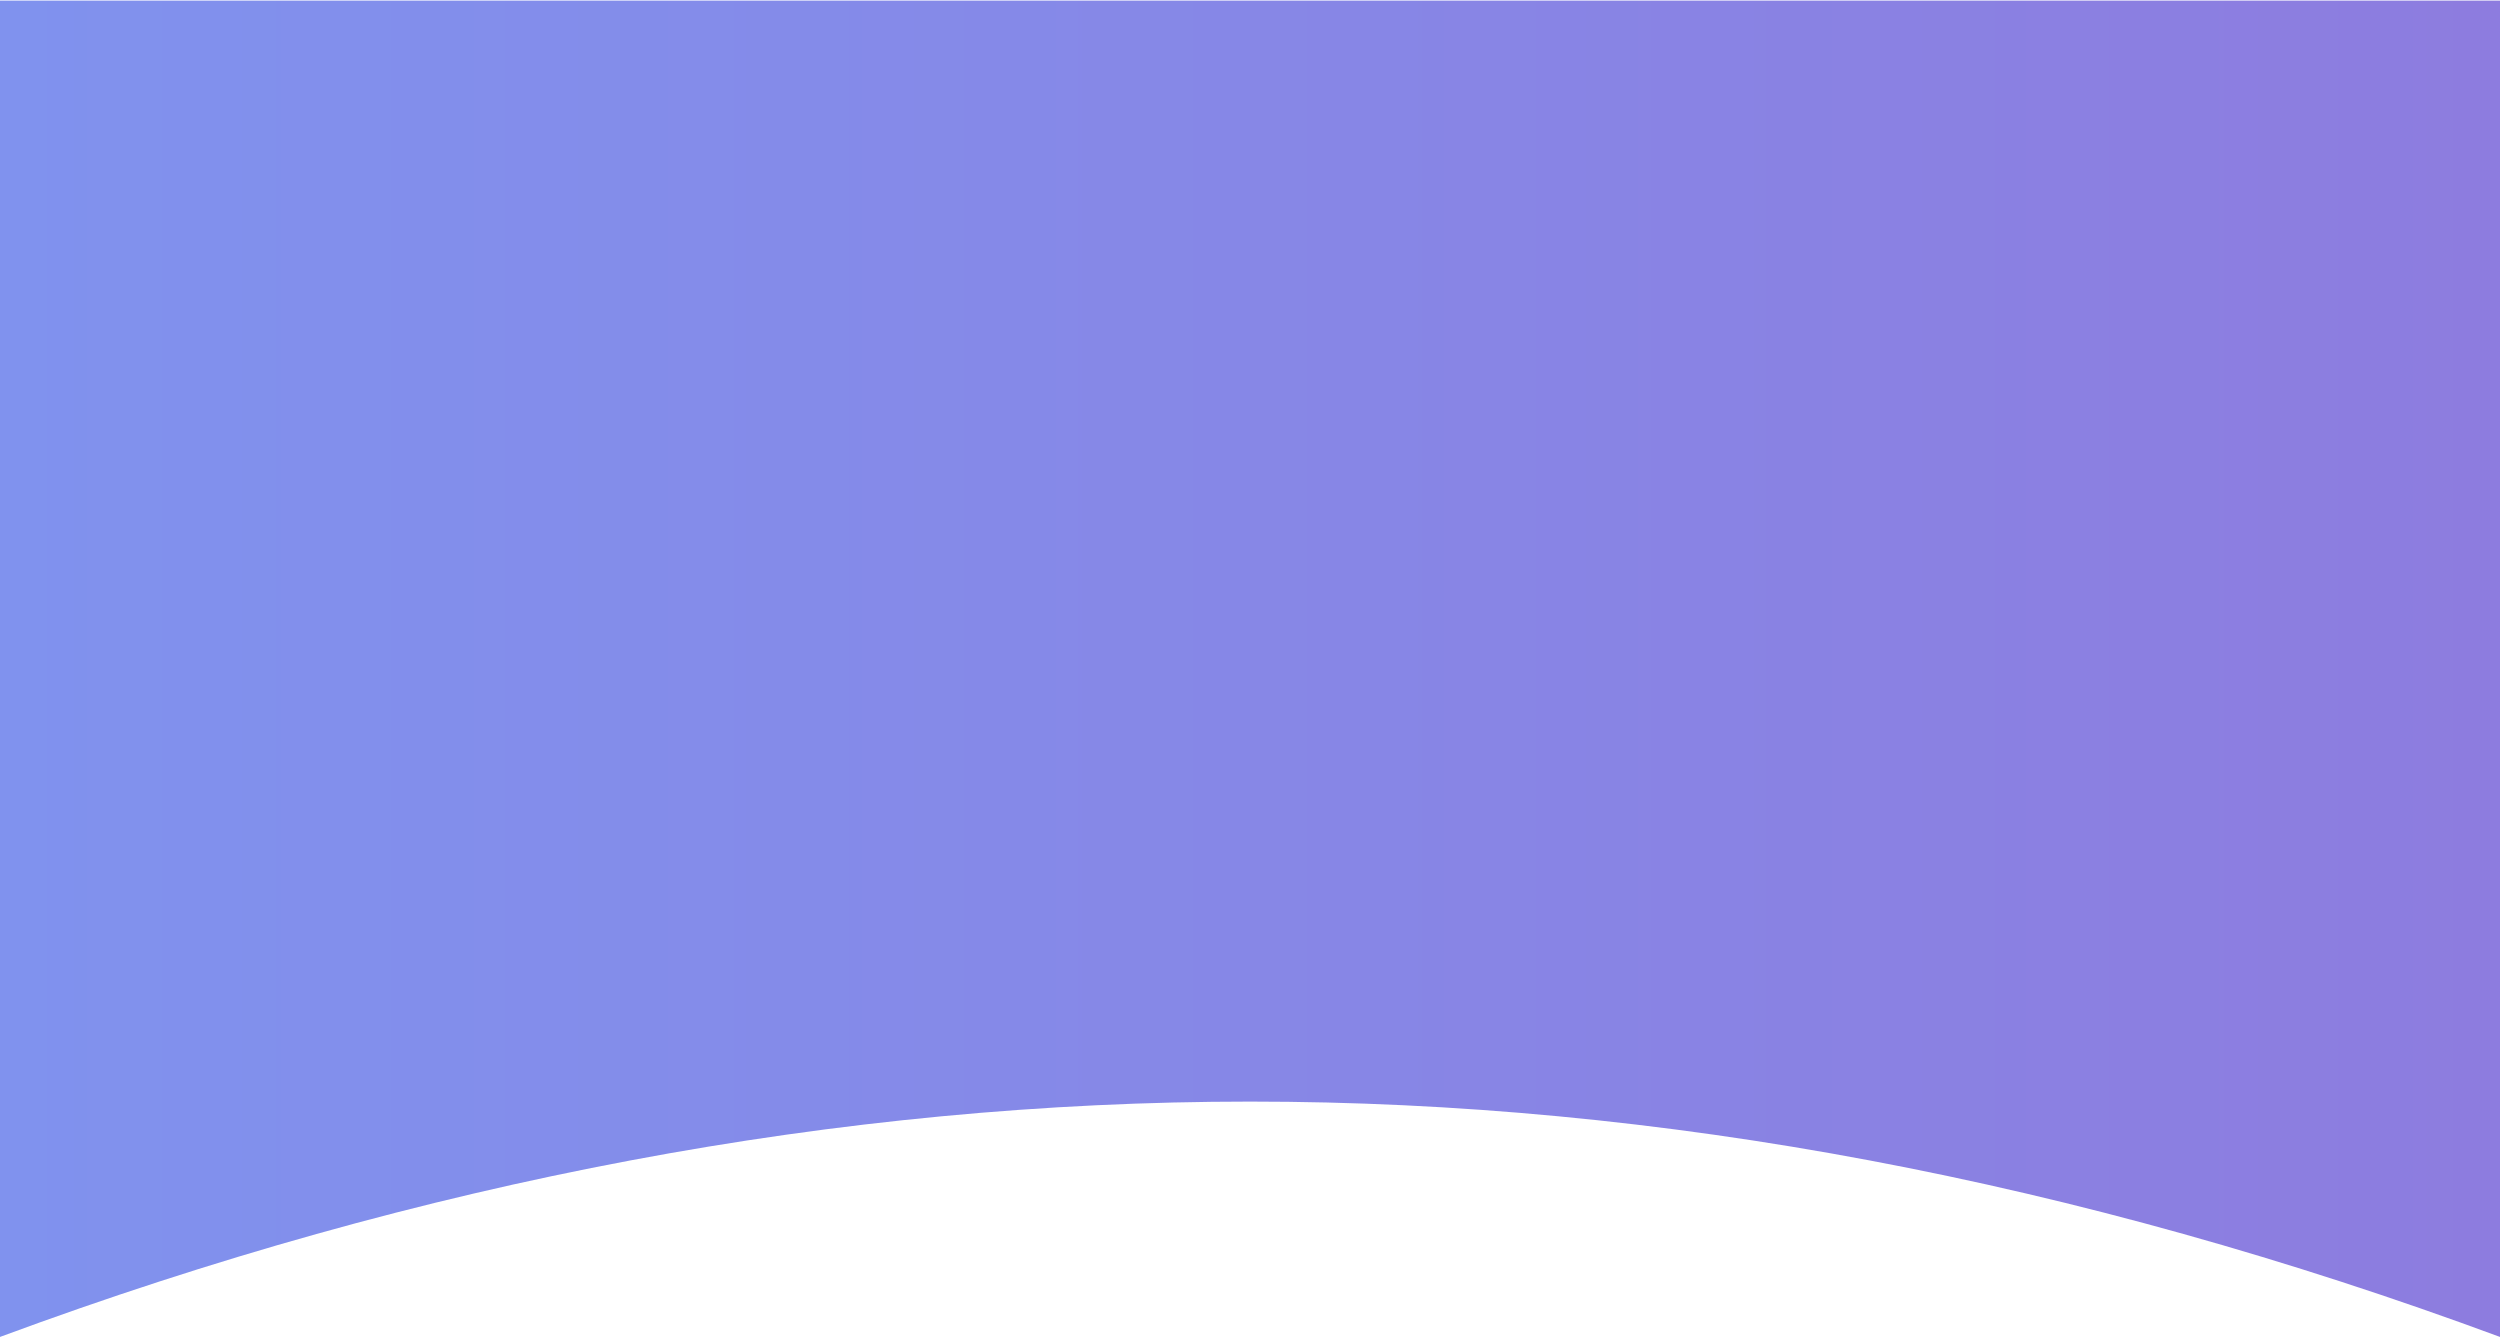 <svg preserveAspectRatio="none" width="2013" height="1077" xmlns="http://www.w3.org/2000/svg"><defs><linearGradient x1="0%" y1="43.453%" y2="43.453%" id="a"><stop stop-color="#8092EE" offset="0%"/><stop stop-color="#8D7CDF" offset="100%"/></linearGradient></defs><path d="M0 .5h2013v1076C1671.675 950.167 1336.175 887 1006.5 887 676.825 887 341.325 950.167 0 1076.5V.5z" fill="url(#a)" fill-rule="nonzero"/></svg>